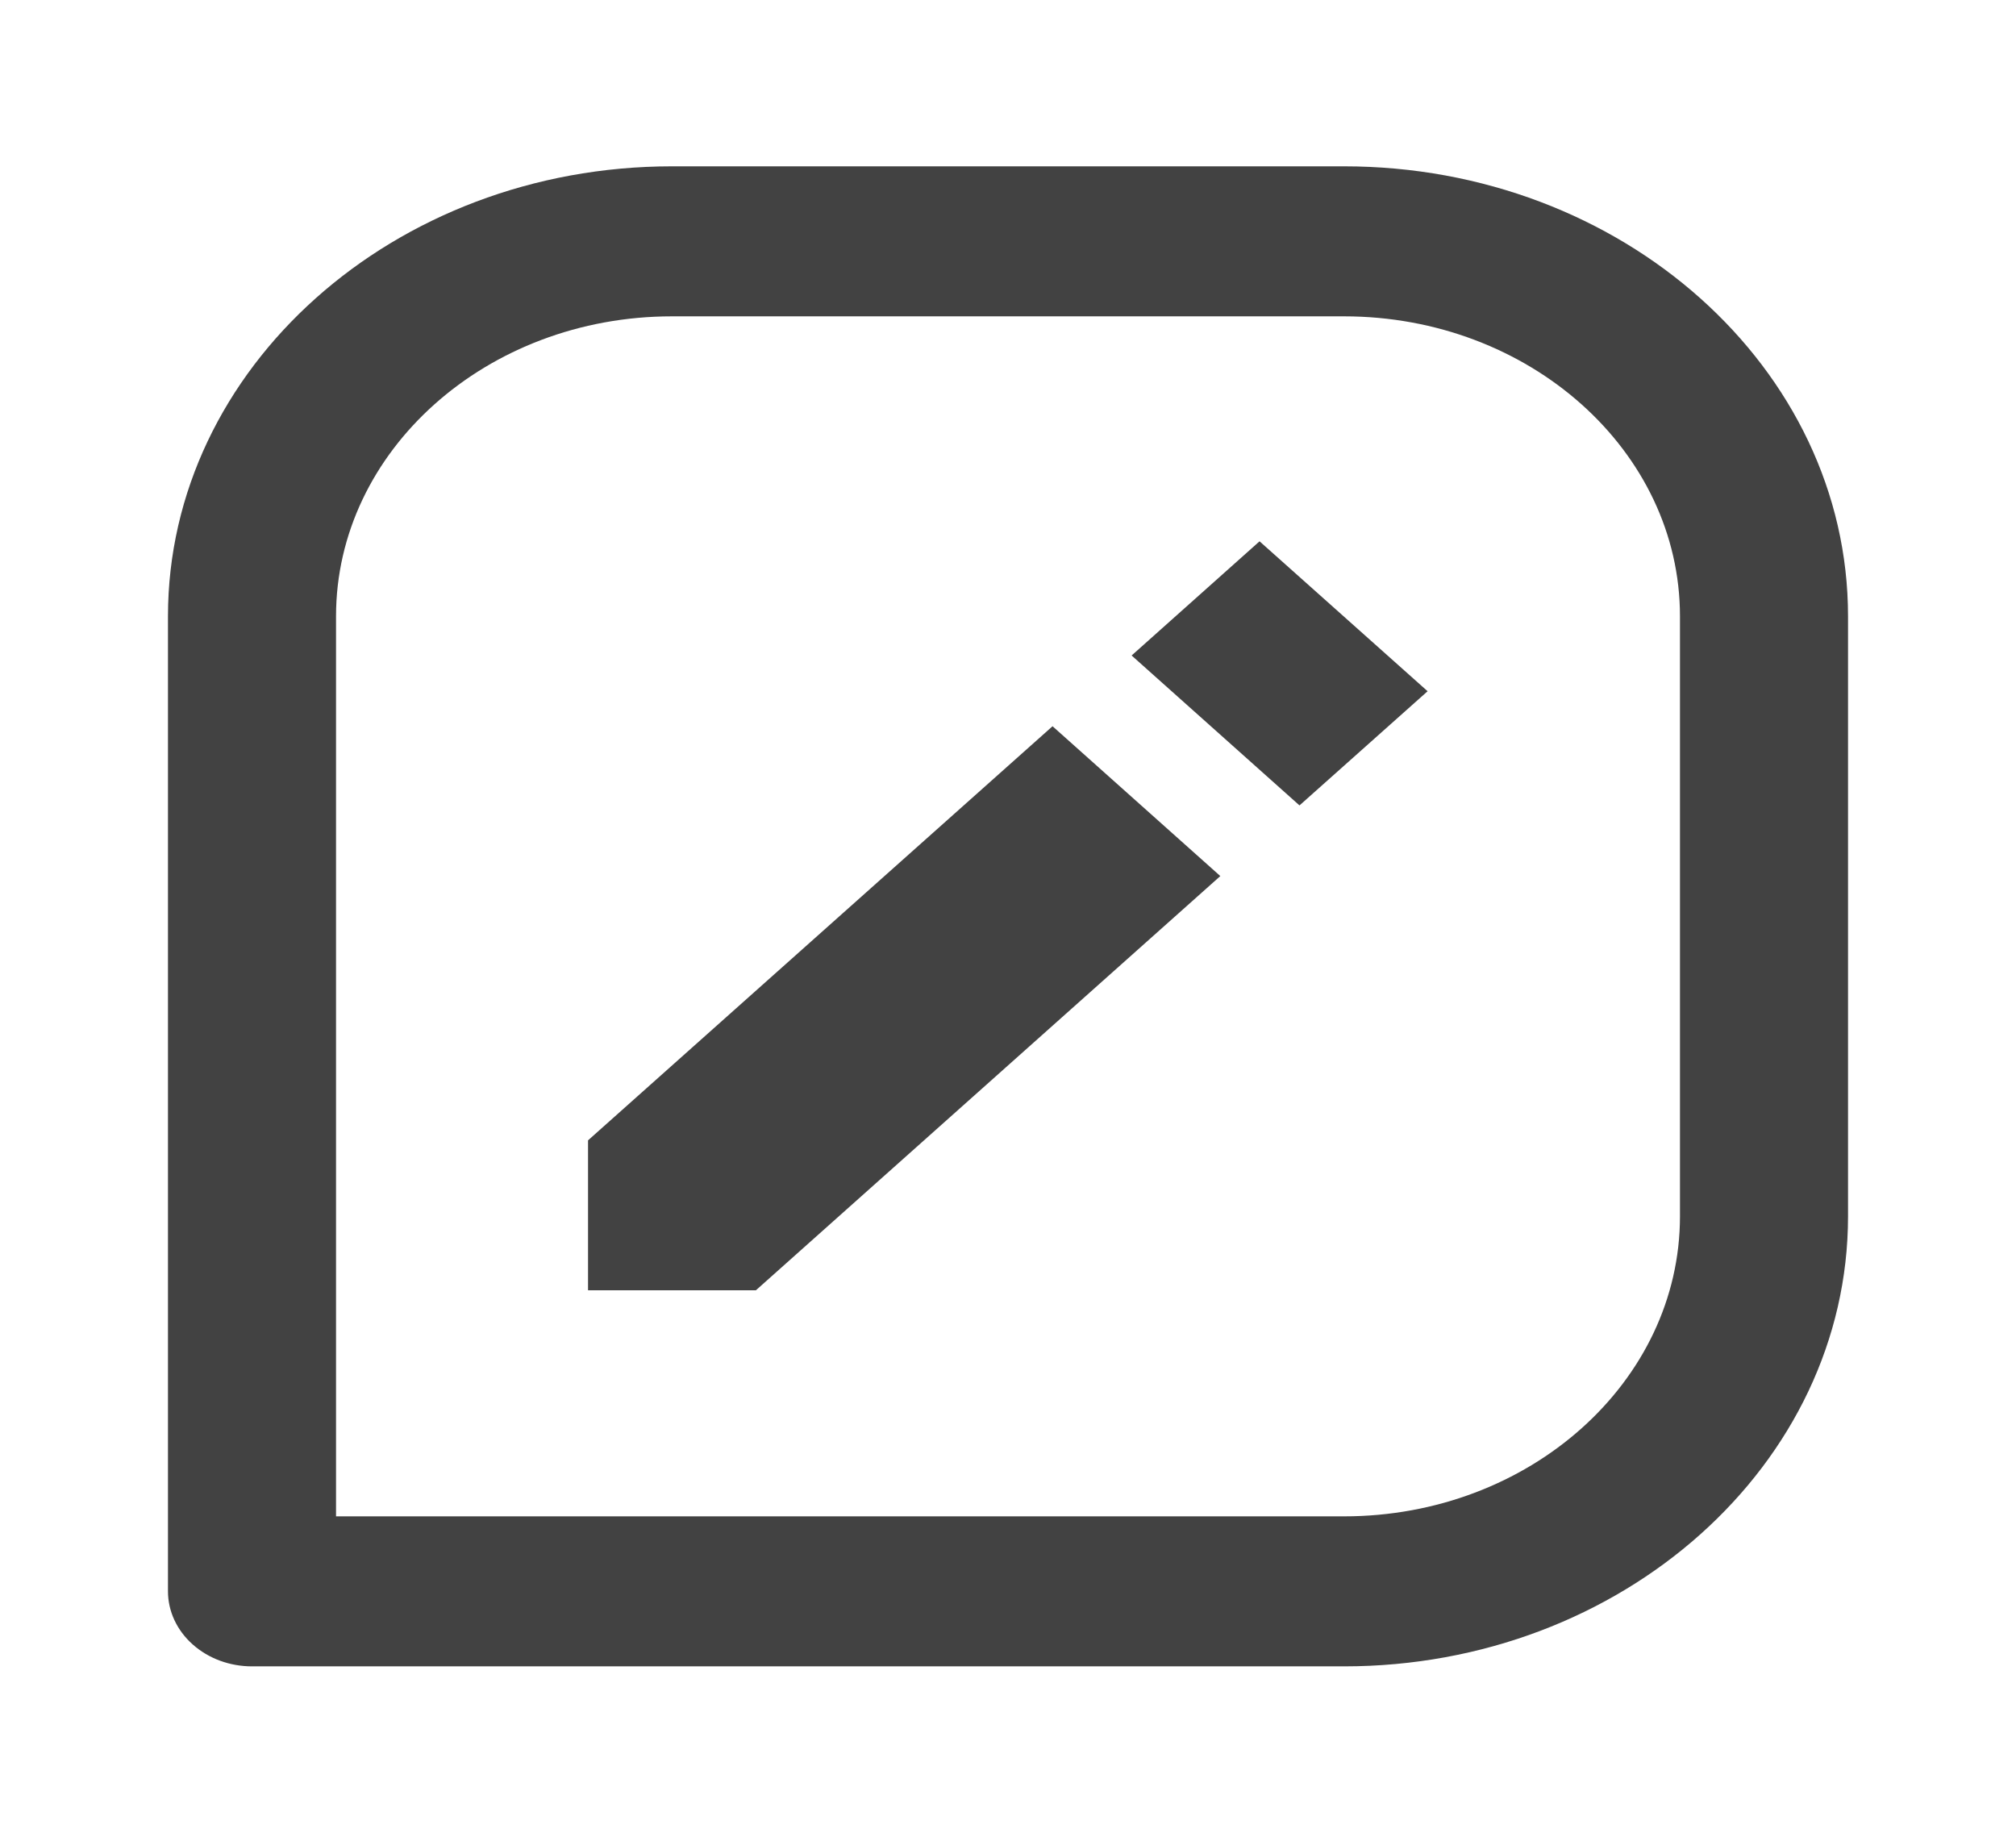 <svg width="22" height="20" viewBox="0 0 22 20" fill="none" xmlns="http://www.w3.org/2000/svg">
<path d="M14.667 1.815H7.333C4.3 1.815 1.833 4.017 1.833 6.725V17.365C1.833 17.582 1.93 17.791 2.102 17.944C2.274 18.098 2.507 18.184 2.75 18.184H14.667C17.7 18.184 20.167 15.981 20.167 13.273V6.725C20.167 4.017 17.7 1.815 14.667 1.815ZM18.333 13.273C18.333 15.079 16.689 16.547 14.667 16.547H3.667V6.725C3.667 4.92 5.311 3.452 7.333 3.452H14.667C16.689 3.452 18.333 4.92 18.333 6.725V13.273Z" fill="#424242"/>
<path d="M6.417 12.444V14.08H8.249L13.317 9.56L11.486 7.925L6.417 12.444ZM14.181 8.789L12.349 7.153L13.745 5.907L15.579 7.543L14.181 8.789Z" fill="#424242"/>
</svg>
